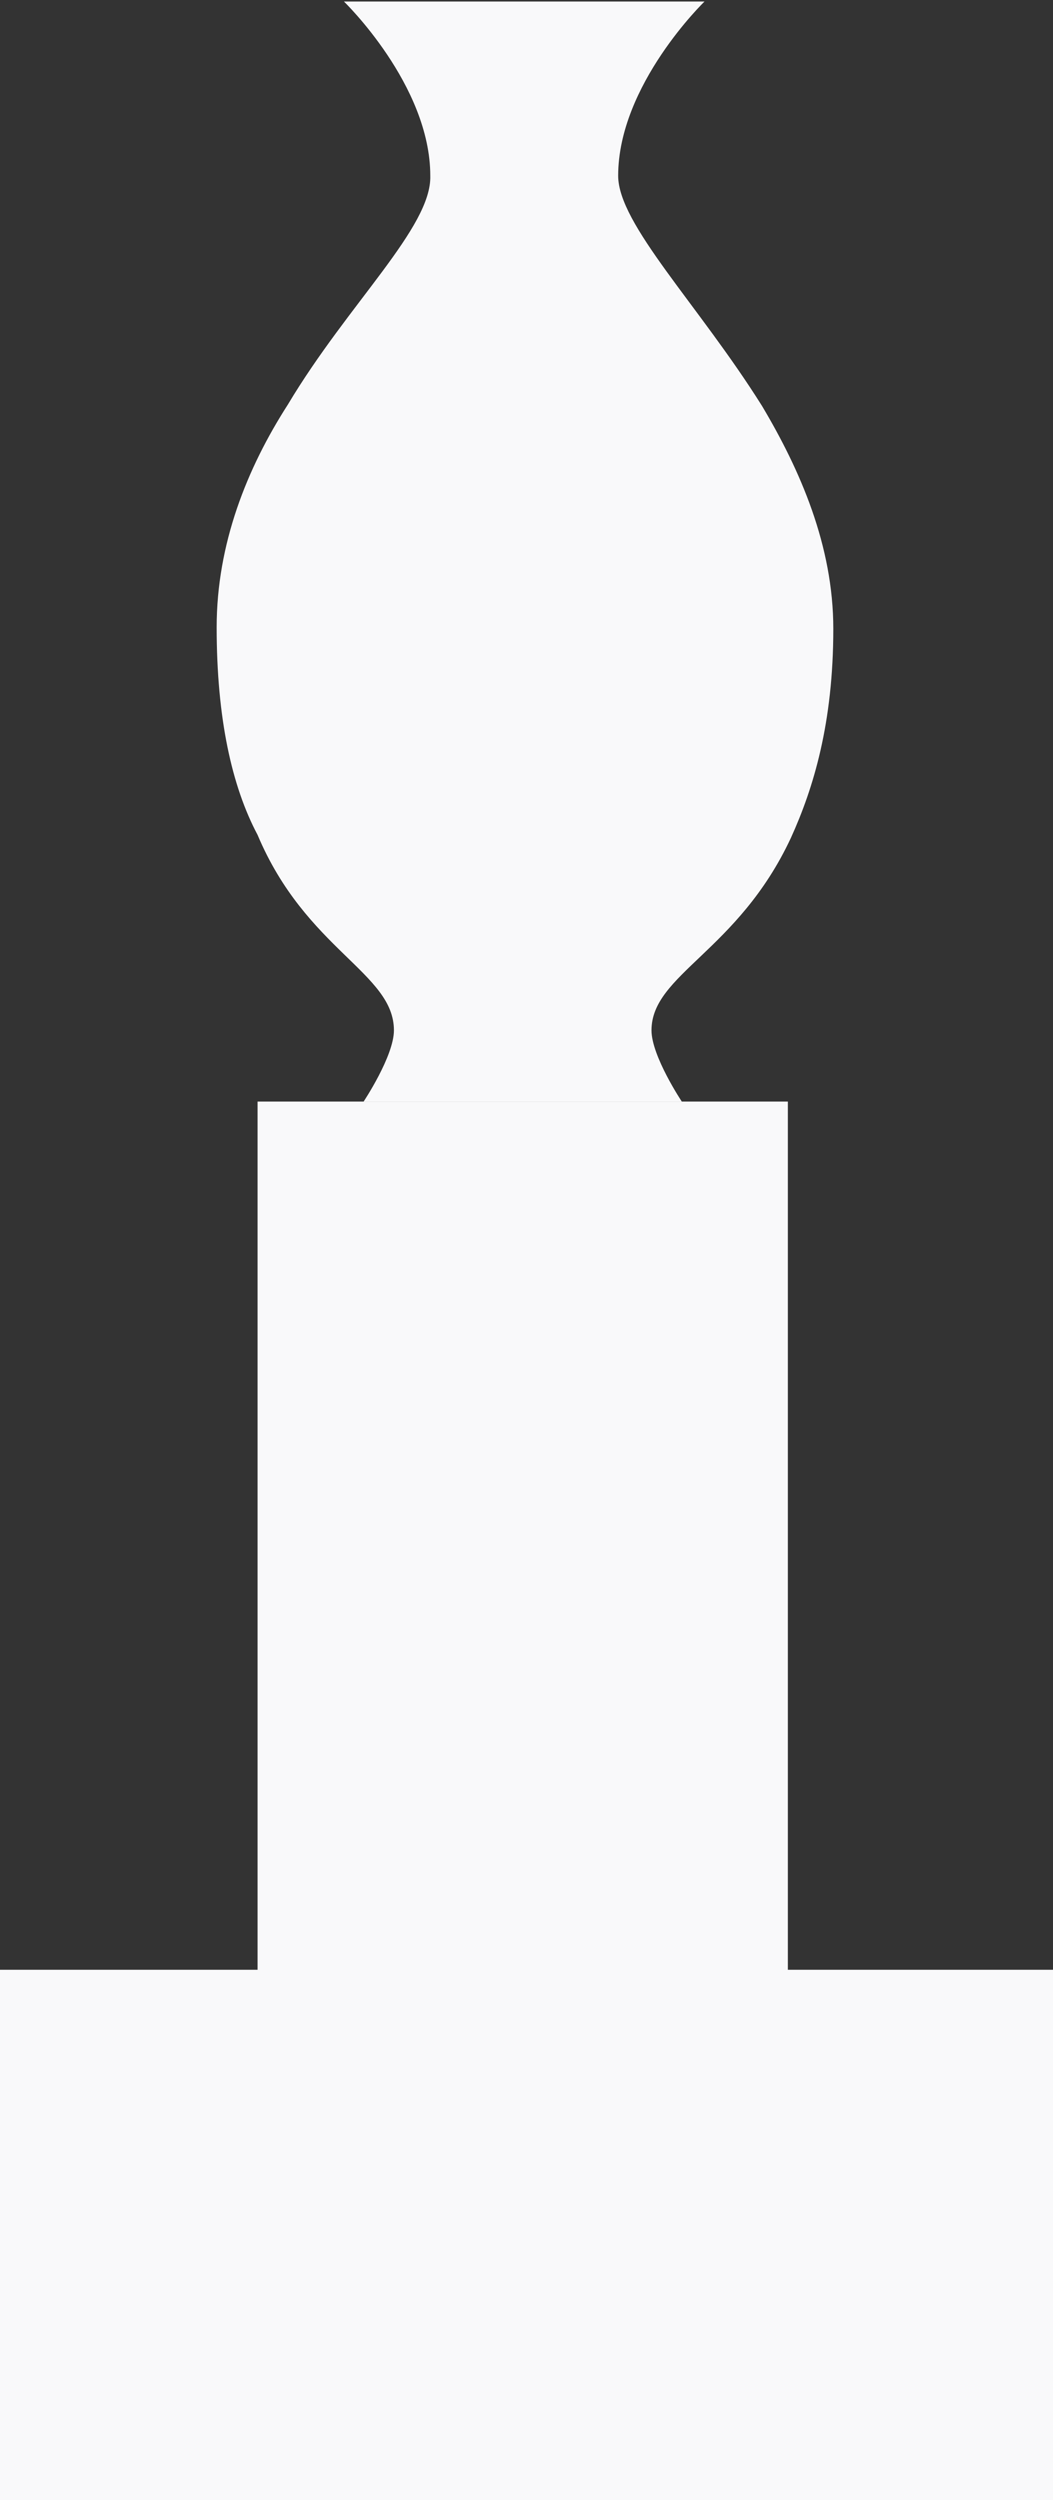 <?xml version="1.0" encoding="utf-8"?>
<!-- Generator: Adobe Illustrator 23.0.6, SVG Export Plug-In . SVG Version: 6.00 Build 0)  -->
<svg version="1.1" id="sculpture" xmlns="http://www.w3.org/2000/svg" xmlns:xlink="http://www.w3.org/1999/xlink" x="0px" y="0px"
	 viewBox="0 0 69.5 165" style="enable-background:new 0 0 69.5 165;" xml:space="preserve">
<rect x="0" y="0" width="69.5" height="165" fill="#333333" stroke="none"/>
<style type="text/css">
	.st0{fill:#F9F9FA;}
</style>
<polygon id="hold_1_" class="st0" points="52,130 52,72.7 17,72.7 17,130 0,130 0,165 69.5,165 69.5,130 "/>
<path id="bowl_1_" class="st0" d="M26,68c0,1.7-2,4.7-2,4.7h21c0,0-2-3-2-4.7c0-3.7,5.7-5.2,9.2-12.7C53.7,52,55,47.7,55,41.5
	c0-5.5-2.2-10.5-4.7-14.7c-4.2-6.7-9.5-12-9.5-15.2c0-6,5.7-11.5,5.7-11.5h-12H22.7c0,0,5.7,5.5,5.7,11.5C28.5,15,23,20,19,26.7
	c-2.7,4.2-4.7,9.2-4.7,14.7c0,6,1,10.5,2.7,13.7C20.2,62.7,26,64.2,26,68z"/>
</svg>
